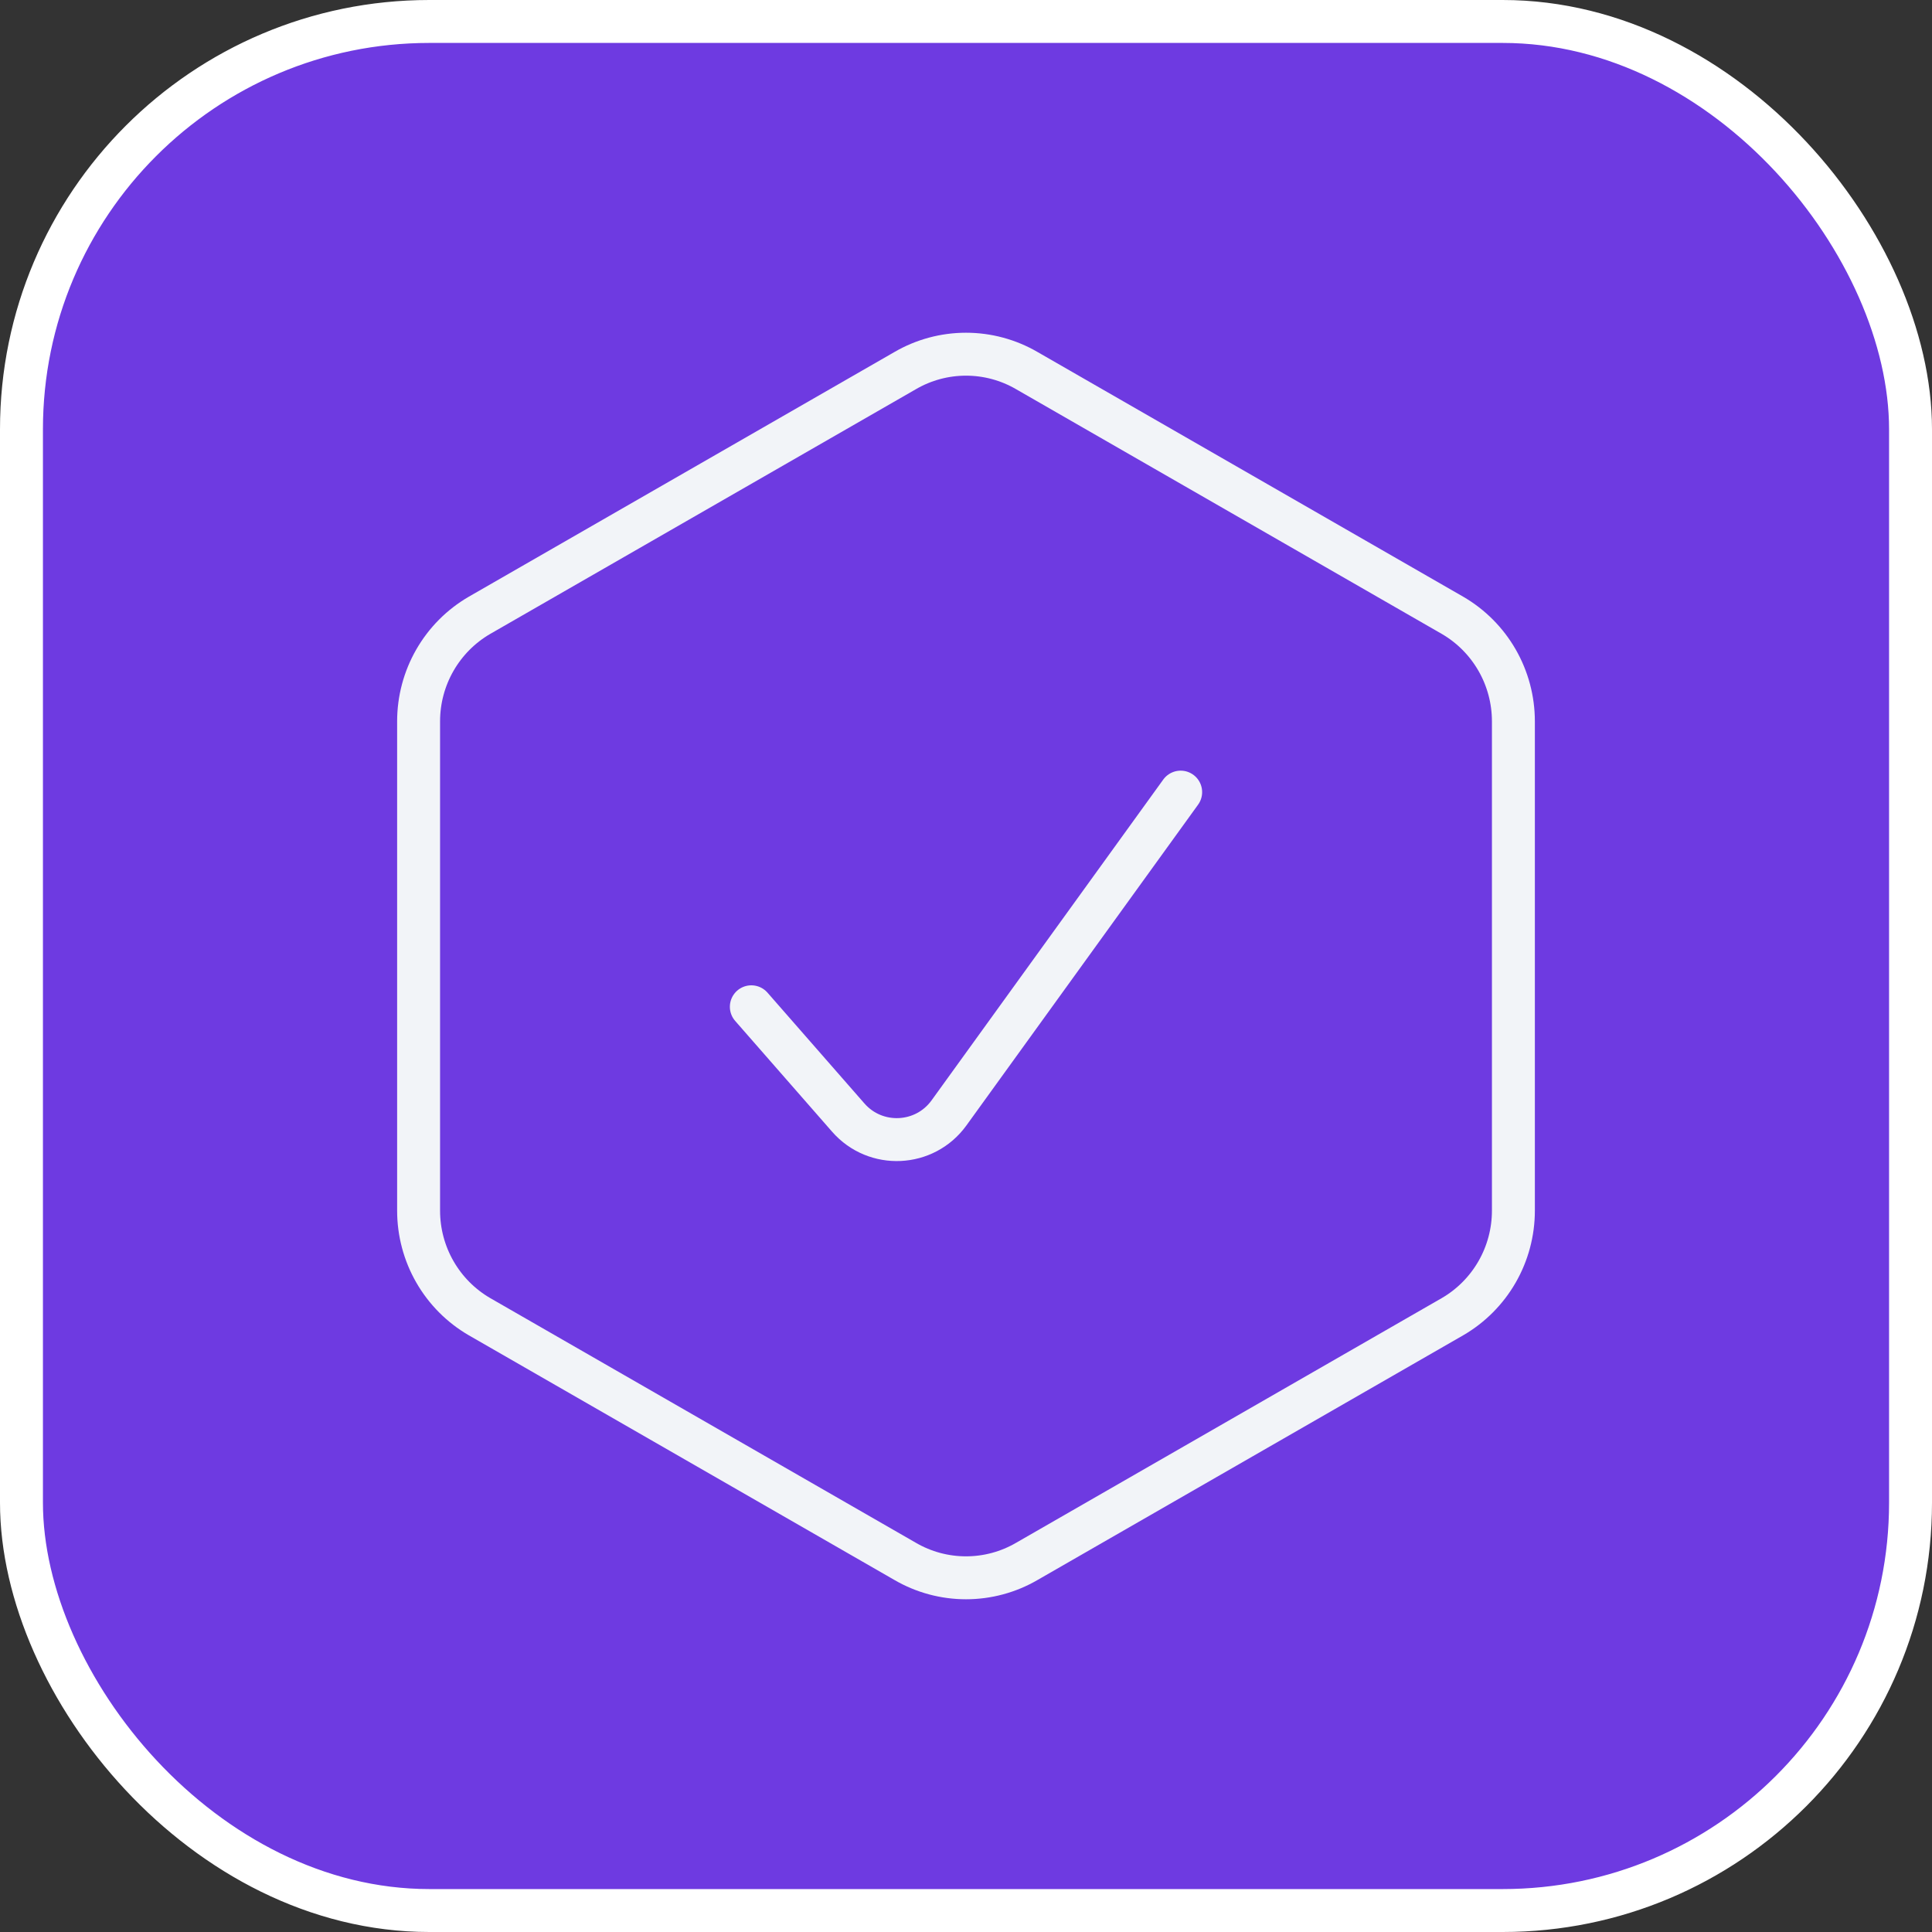 <svg width="90" height="90" viewBox="0 0 90 90" fill="none" xmlns="http://www.w3.org/2000/svg">
<rect x="0" y="0" width="90" height="90" fill="#333333" stroke="none"/>
<rect x="1" y="1" width="88" height="88" rx="19" fill="#6E3AE1" stroke="white" stroke-width="2" stroke-linejoin="round"/>
<path d="M35 46.9L39.517 52.063C40.788 53.514 43.078 53.407 44.207 51.844L55 36.9" stroke="#F2F4F8" stroke-width="2" stroke-linecap="round" stroke-linejoin="round"/>
<path d="M70.5 56.402V33.598C70.499 32.598 70.237 31.616 69.739 30.75C69.242 29.885 68.527 29.166 67.667 28.666L47.833 17.264C46.972 16.763 45.995 16.5 45 16.5C44.005 16.5 43.028 16.763 42.167 17.264L22.333 28.666C21.473 29.166 20.758 29.885 20.261 30.75C19.763 31.616 19.501 32.598 19.5 33.598V56.402C19.501 57.402 19.763 58.384 20.261 59.25C20.758 60.115 21.473 60.834 22.333 61.334L42.167 72.736C43.028 73.237 44.005 73.5 45 73.5C45.995 73.5 46.972 73.237 47.833 72.736L67.667 61.334C68.527 60.834 69.242 60.115 69.739 59.25C70.237 58.384 70.499 57.402 70.5 56.402Z" stroke="#F2F4F8" stroke-width="2" stroke-linecap="round" stroke-linejoin="round"/>
</svg>
